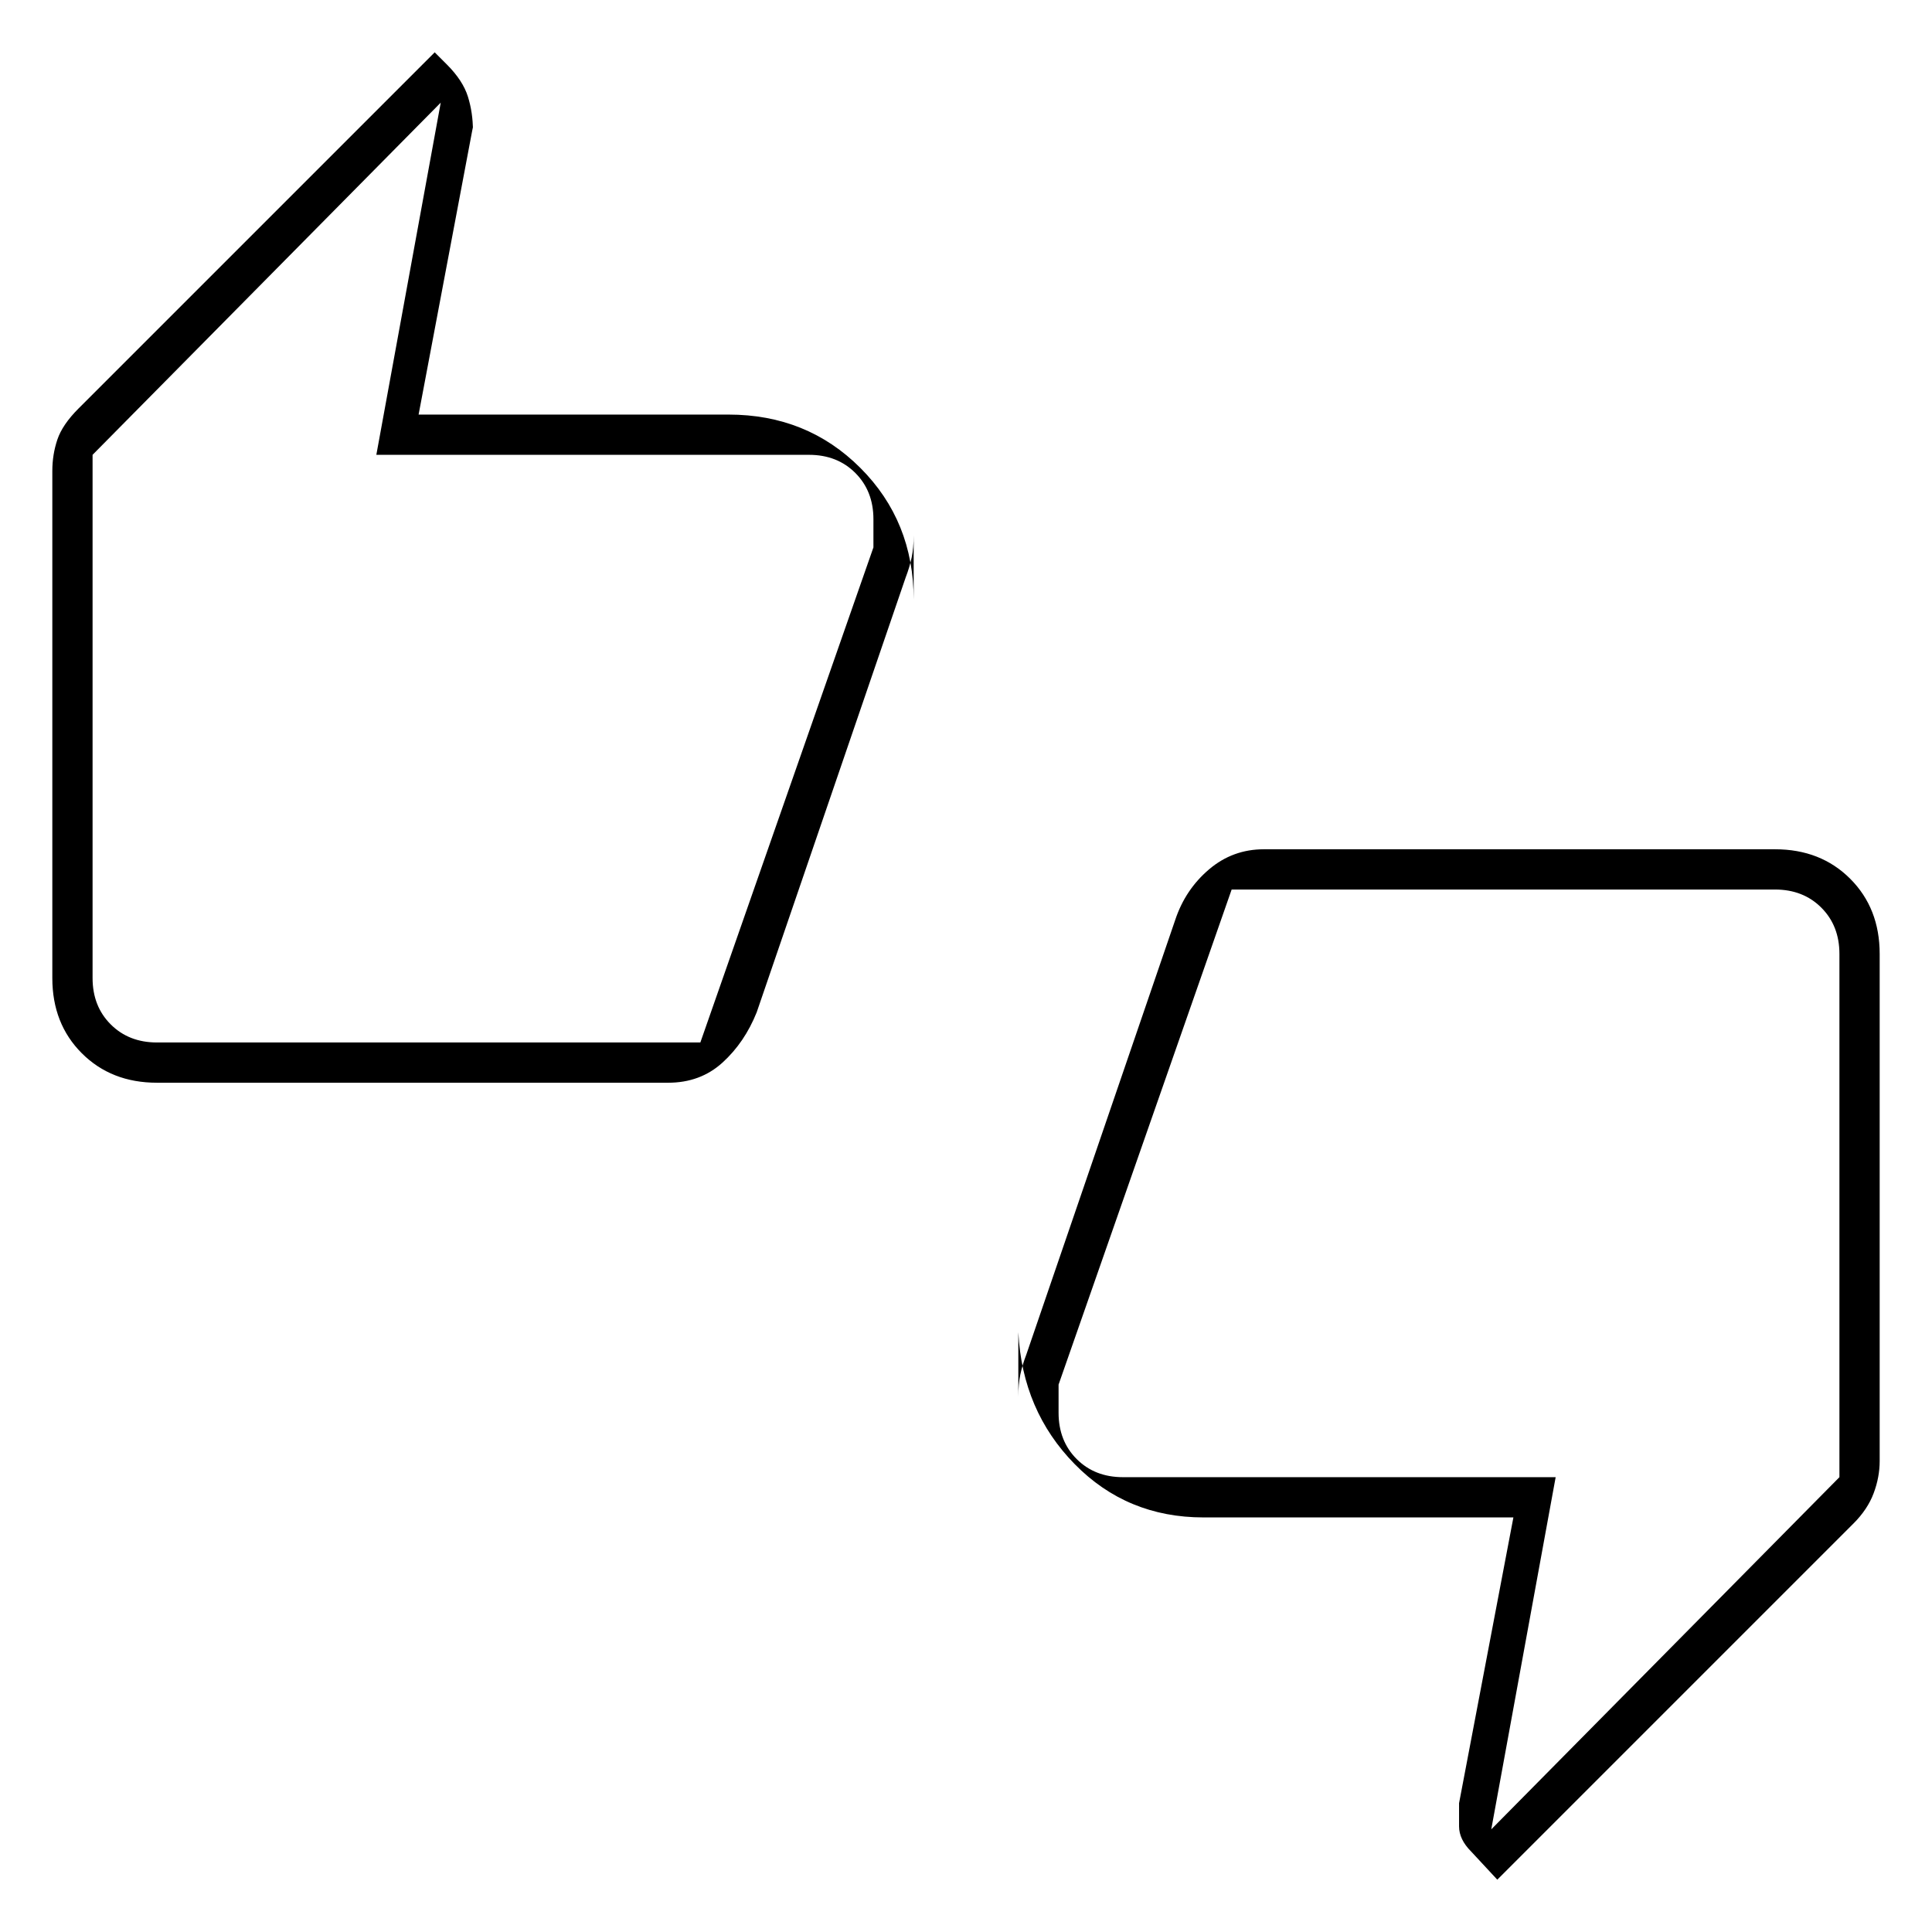 <svg xmlns="http://www.w3.org/2000/svg" height="20" viewBox="0 -960 960 960" width="20"><path d="M78-422q-22.7 0-37.35-14.65Q26-451.3 26-474v-252q0-8.12 2.5-15.56Q31-749 39-757l177-177 6 6q8 8 10.5 16t2.5 17v-2l-27 143h154q39 0 65.5 26.5T454-662v-32q0 6.27-1 11.02t-3 9.98l-74 216q-6 15-17 25t-27 10H78Zm270-20 86-246v-14q0-14-9-23t-23-9H187l32-175L46-734v260q0 14 9 23t23 9h270ZM744-26l-13-14q-6-6-6-12.5V-66v2l27-142H598q-38 0-64-26.5T506-298v32q0-6.27 1-11.02t3-9.98l74-216q5-15 16.75-25T628-538h254q22.7 0 37.35 14.65Q934-508.7 934-486v252q0 8-3 16t-10 15L744-26ZM612-518l-86 246v14q0 14 9 23t23 9h215L741-51l173-175v-260q0-14-9-23t-23-9H612ZM46-474v-260 292-32Zm868-12v260-292 32Z"/></svg>